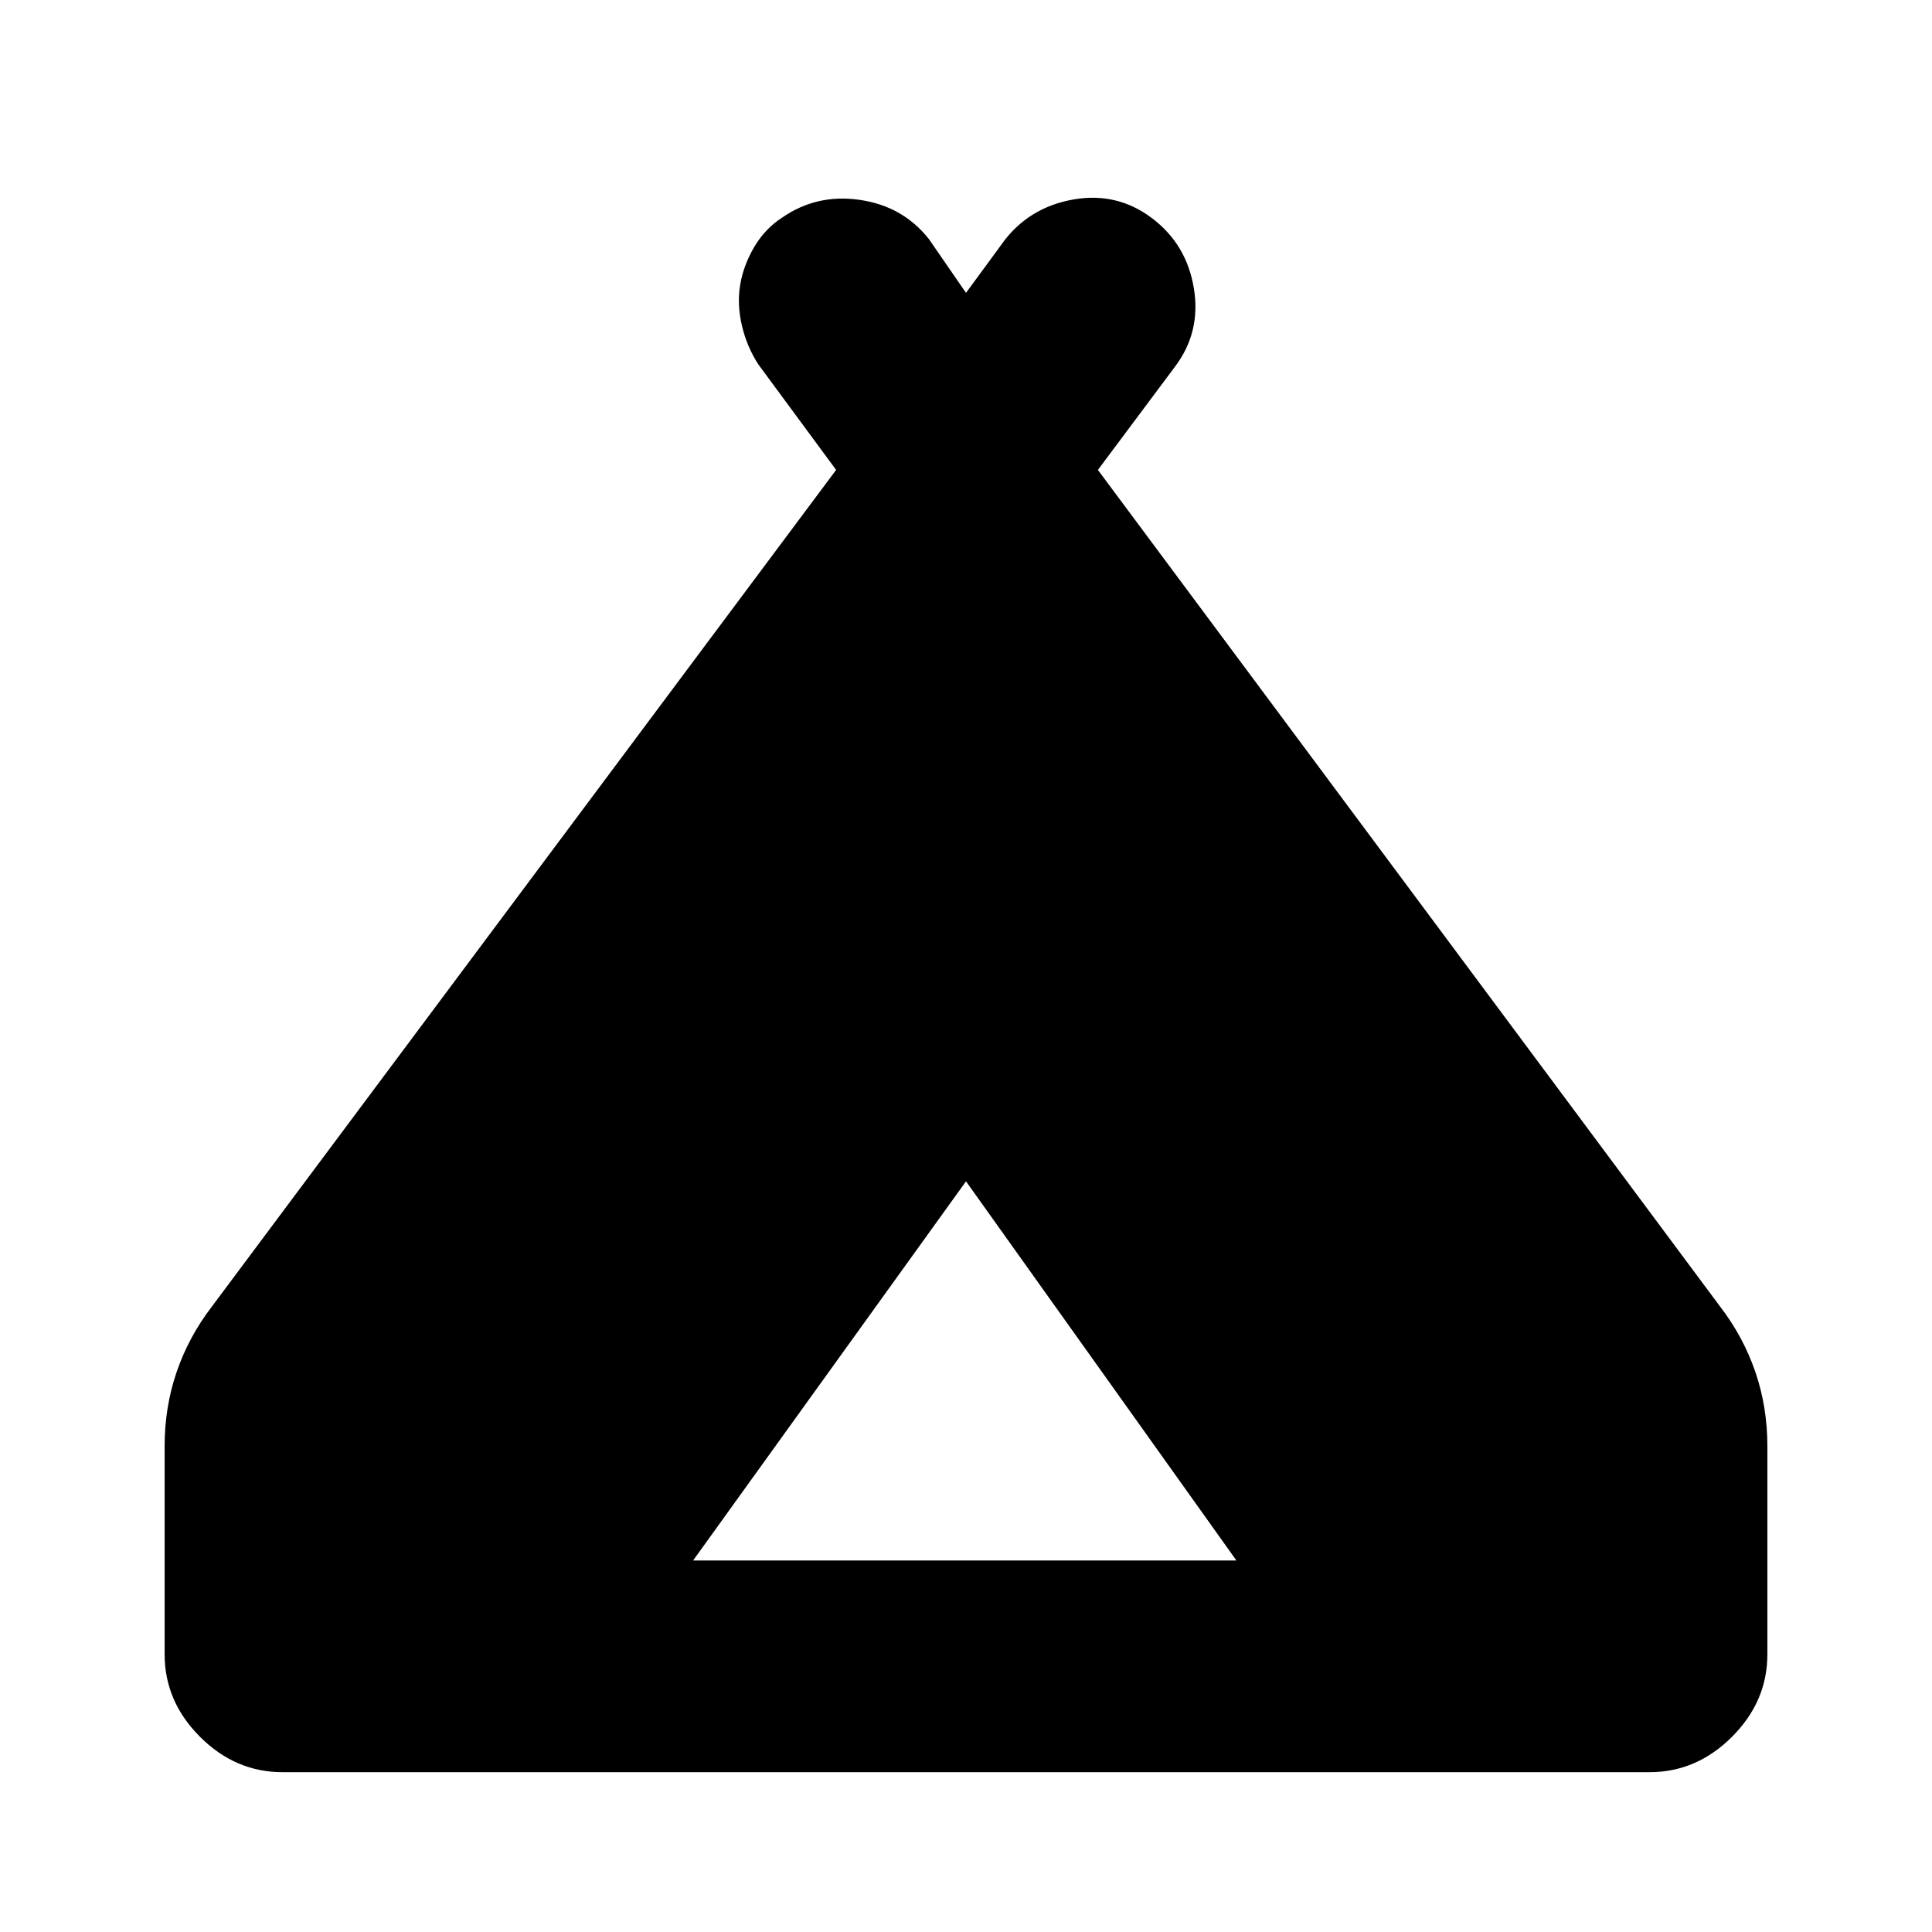 <svg xmlns="http://www.w3.org/2000/svg" height="20" viewBox="0 -960 960 960" width="20"><path d="M81.8-138v-103.41q0-19.44 5.98-36.89 5.98-17.46 17.46-32.42L415.46-726.5l-38.57-52.33q-5.72-8.71-8.22-19.31-2.5-10.6-.88-20.32 1.62-9.71 6.98-18.81 5.36-9.1 13.84-14.58 17.19-11.95 38.63-8.83 21.43 3.11 34.39 19.55L480-814.48l19.37-26.41q12.96-16.44 34.39-20.06 21.44-3.62 38.63 9.34 17.2 12.96 20.82 34.77 3.62 21.82-9.34 39.01l-38.33 51.33 309.22 415.78q11.48 14.96 17.46 32.42 5.98 17.45 5.98 36.89V-138q0 23.43-17.58 41.01t-41.01 17.58H140.39q-23.43 0-41.01-17.58T81.8-138Zm262.59-46.59h269.98L480-373 344.39-184.59Z"/></svg>